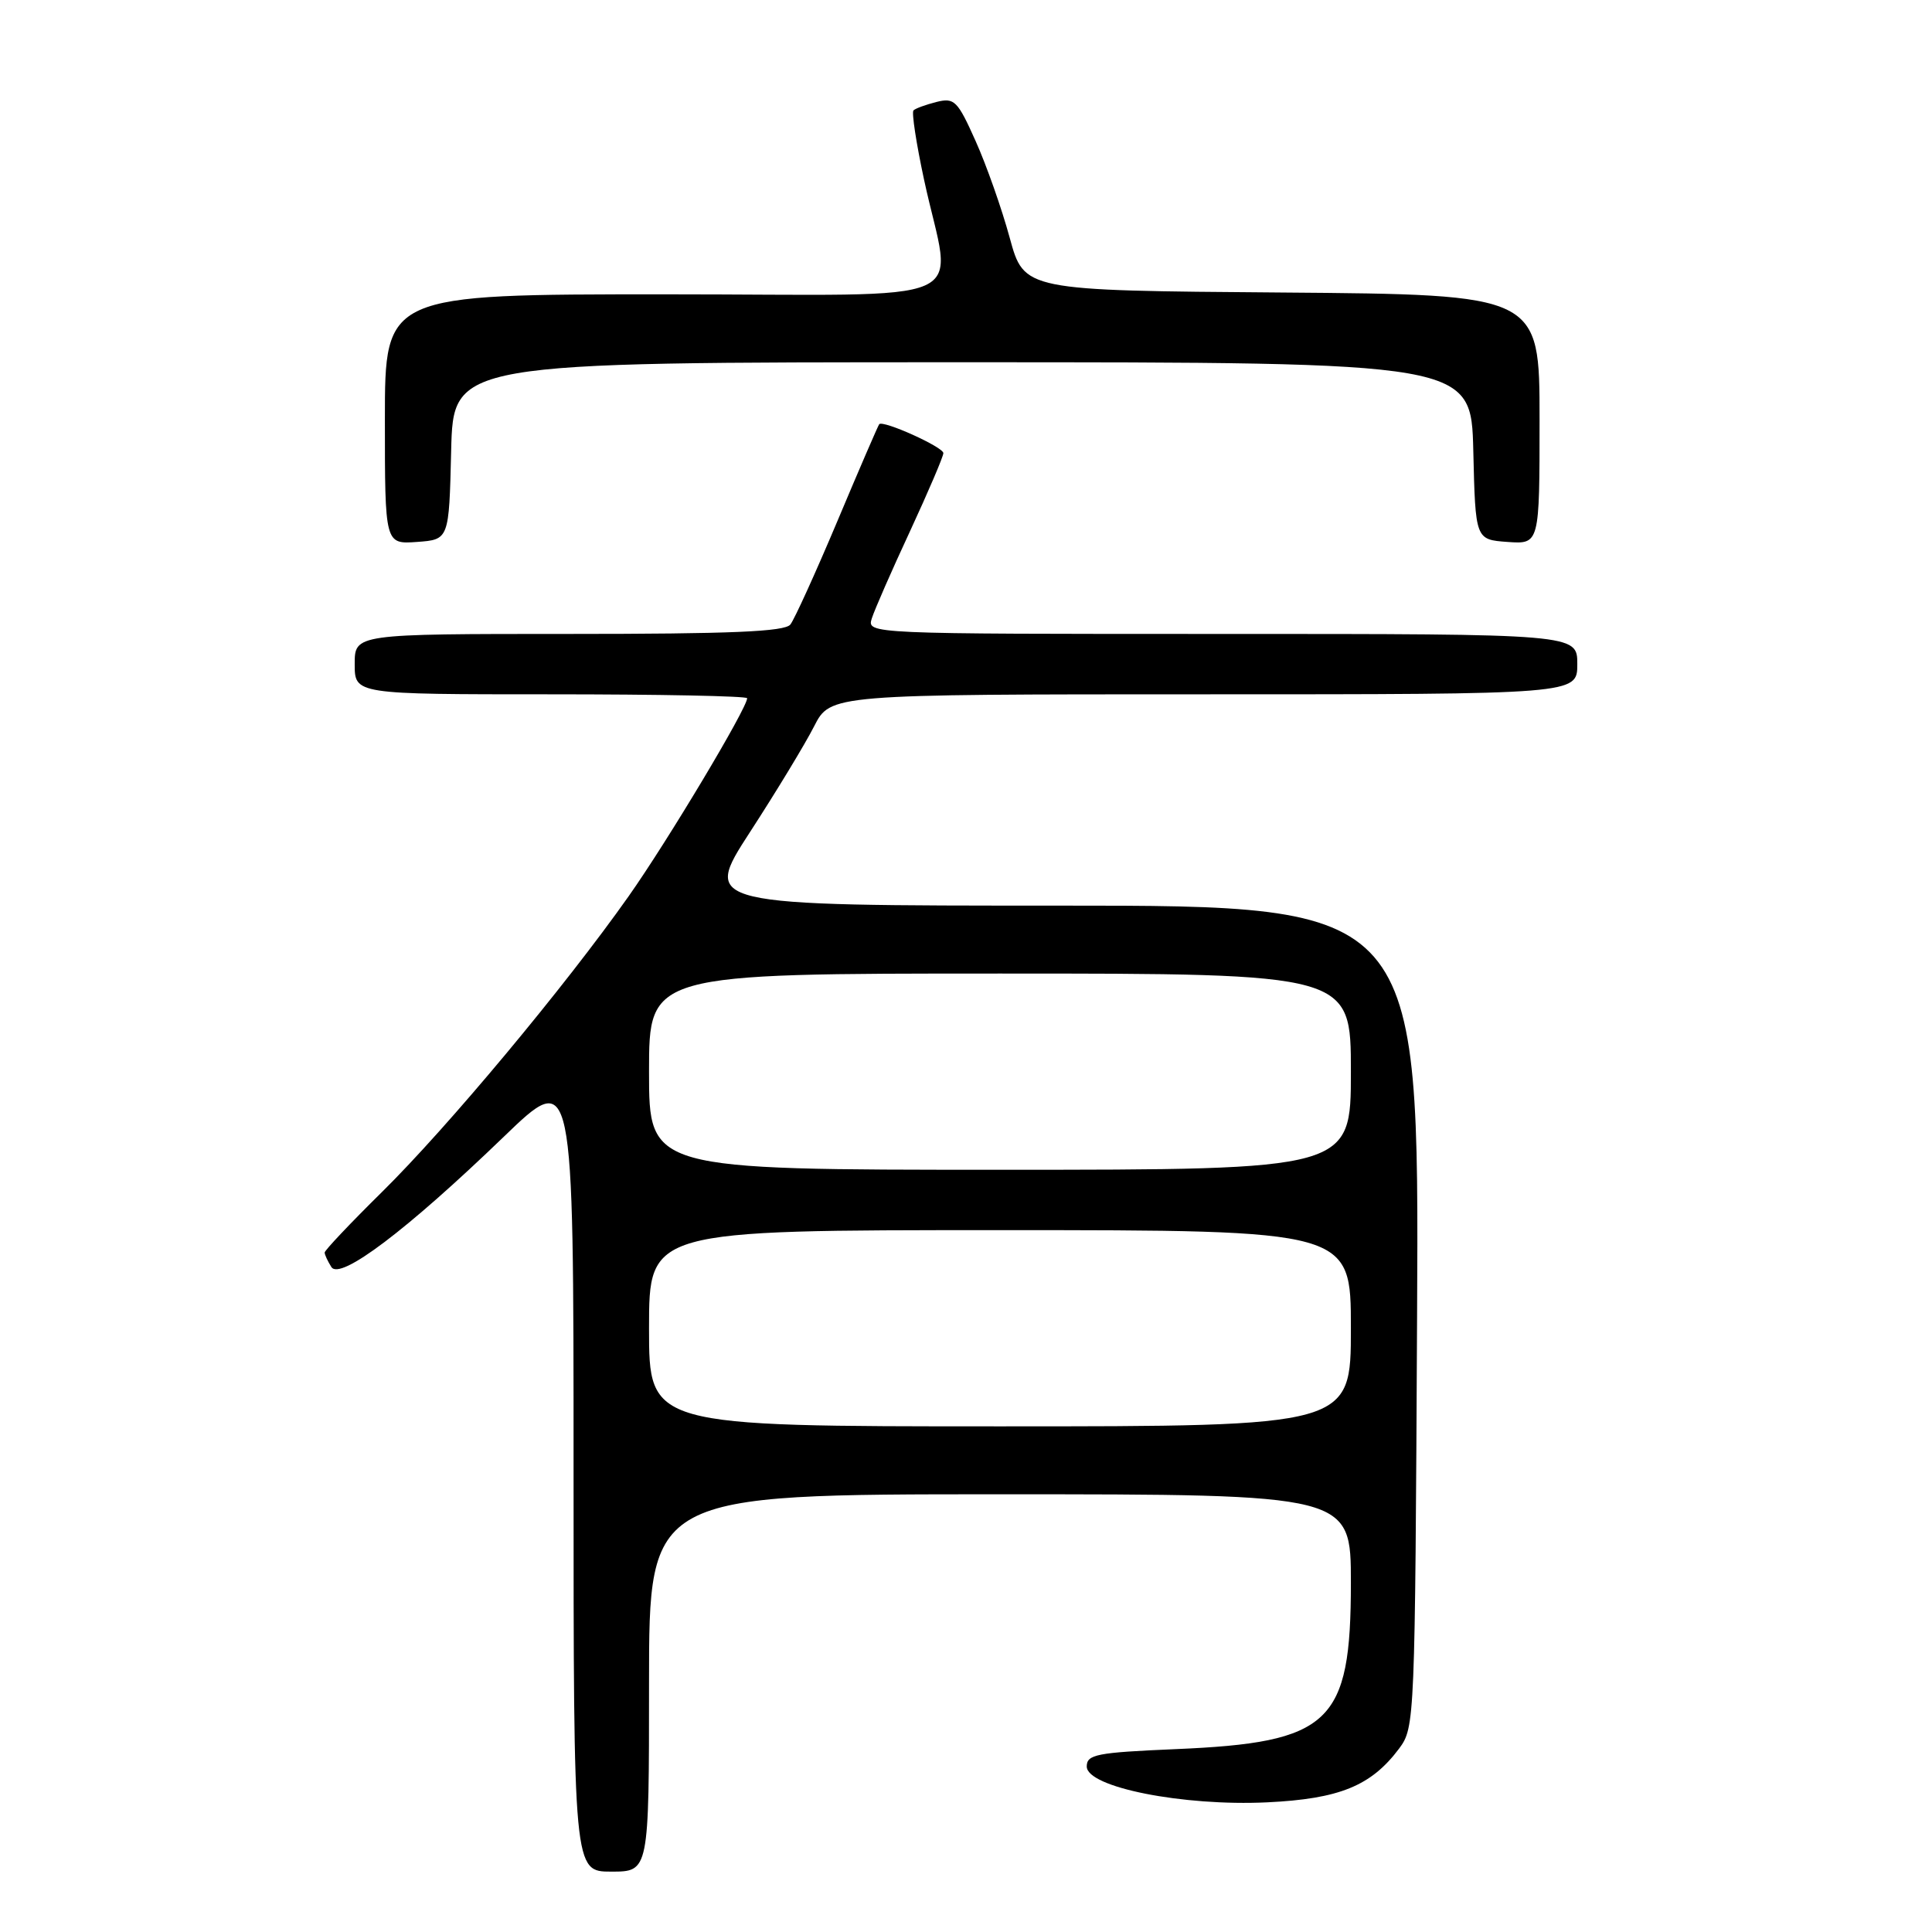 <?xml version="1.0" encoding="UTF-8" standalone="no"?>
<!DOCTYPE svg PUBLIC "-//W3C//DTD SVG 1.1//EN" "http://www.w3.org/Graphics/SVG/1.1/DTD/svg11.dtd" >
<svg xmlns="http://www.w3.org/2000/svg" xmlns:xlink="http://www.w3.org/1999/xlink" version="1.1" viewBox="0 0 256 256">
 <g >
 <path fill="currentColor"
d=" M 86.00 223.00 C 86.00 198.00 86.00 198.00 132.50 198.00 C 179.00 198.00 179.00 198.00 179.00 209.75 C 178.99 228.36 176.32 230.90 155.75 231.77 C 145.30 232.22 144.00 232.47 144.00 234.07 C 144.00 236.82 156.75 239.35 167.89 238.82 C 177.49 238.36 181.69 236.64 185.40 231.68 C 187.47 228.90 187.50 227.98 187.77 174.43 C 188.05 120.00 188.05 120.00 140.55 120.00 C 93.06 120.00 93.06 120.00 99.38 110.25 C 102.86 104.89 106.68 98.59 107.87 96.25 C 110.04 92.00 110.04 92.00 159.52 92.00 C 209.00 92.00 209.00 92.00 209.00 88.00 C 209.00 84.00 209.00 84.00 161.93 84.00 C 114.87 84.00 114.87 84.00 115.52 81.94 C 115.88 80.80 118.16 75.59 120.59 70.37 C 123.01 65.14 125.00 60.49 125.00 60.04 C 125.00 59.24 117.00 55.63 116.50 56.21 C 116.36 56.37 113.87 62.12 110.98 69.00 C 108.08 75.88 105.27 82.06 104.73 82.75 C 103.99 83.70 96.89 84.00 75.38 84.00 C 47.00 84.00 47.00 84.00 47.00 88.00 C 47.00 92.00 47.00 92.00 73.00 92.00 C 87.30 92.00 99.00 92.23 99.00 92.52 C 99.00 93.83 88.52 111.35 83.31 118.74 C 74.82 130.78 59.29 149.40 50.59 157.97 C 46.41 162.09 43.01 165.69 43.02 165.97 C 43.02 166.26 43.43 167.13 43.91 167.89 C 45.06 169.70 53.92 163.00 66.75 150.63 C 76.00 141.71 76.00 141.71 76.00 194.85 C 76.00 248.00 76.00 248.00 81.00 248.00 C 86.00 248.00 86.00 248.00 86.00 223.00 Z  M 59.78 59.75 C 60.06 48.00 60.06 48.00 127.50 48.00 C 194.94 48.00 194.94 48.00 195.22 59.75 C 195.50 71.50 195.50 71.50 199.75 71.81 C 204.00 72.11 204.00 72.11 204.00 55.57 C 204.00 39.03 204.00 39.03 169.85 38.76 C 135.70 38.50 135.70 38.50 133.79 31.50 C 132.74 27.65 130.71 21.88 129.27 18.68 C 126.88 13.33 126.46 12.92 124.09 13.51 C 122.67 13.87 121.29 14.37 121.04 14.63 C 120.78 14.89 121.41 19.01 122.44 23.80 C 126.12 40.94 130.51 39.00 88.11 39.00 C 51.00 39.00 51.00 39.00 51.00 55.56 C 51.00 72.11 51.00 72.11 55.25 71.81 C 59.50 71.50 59.50 71.50 59.78 59.75 Z  M 86.00 176.00 C 86.00 163.00 86.00 163.00 132.50 163.00 C 179.00 163.00 179.00 163.00 179.00 176.00 C 179.00 189.00 179.00 189.00 132.50 189.00 C 86.00 189.00 86.00 189.00 86.00 176.00 Z  M 86.00 142.00 C 86.00 129.00 86.00 129.00 132.50 129.00 C 179.00 129.00 179.00 129.00 179.00 142.00 C 179.00 155.00 179.00 155.00 132.50 155.00 C 86.00 155.00 86.00 155.00 86.00 142.00 Z "/>
</g>
</svg>